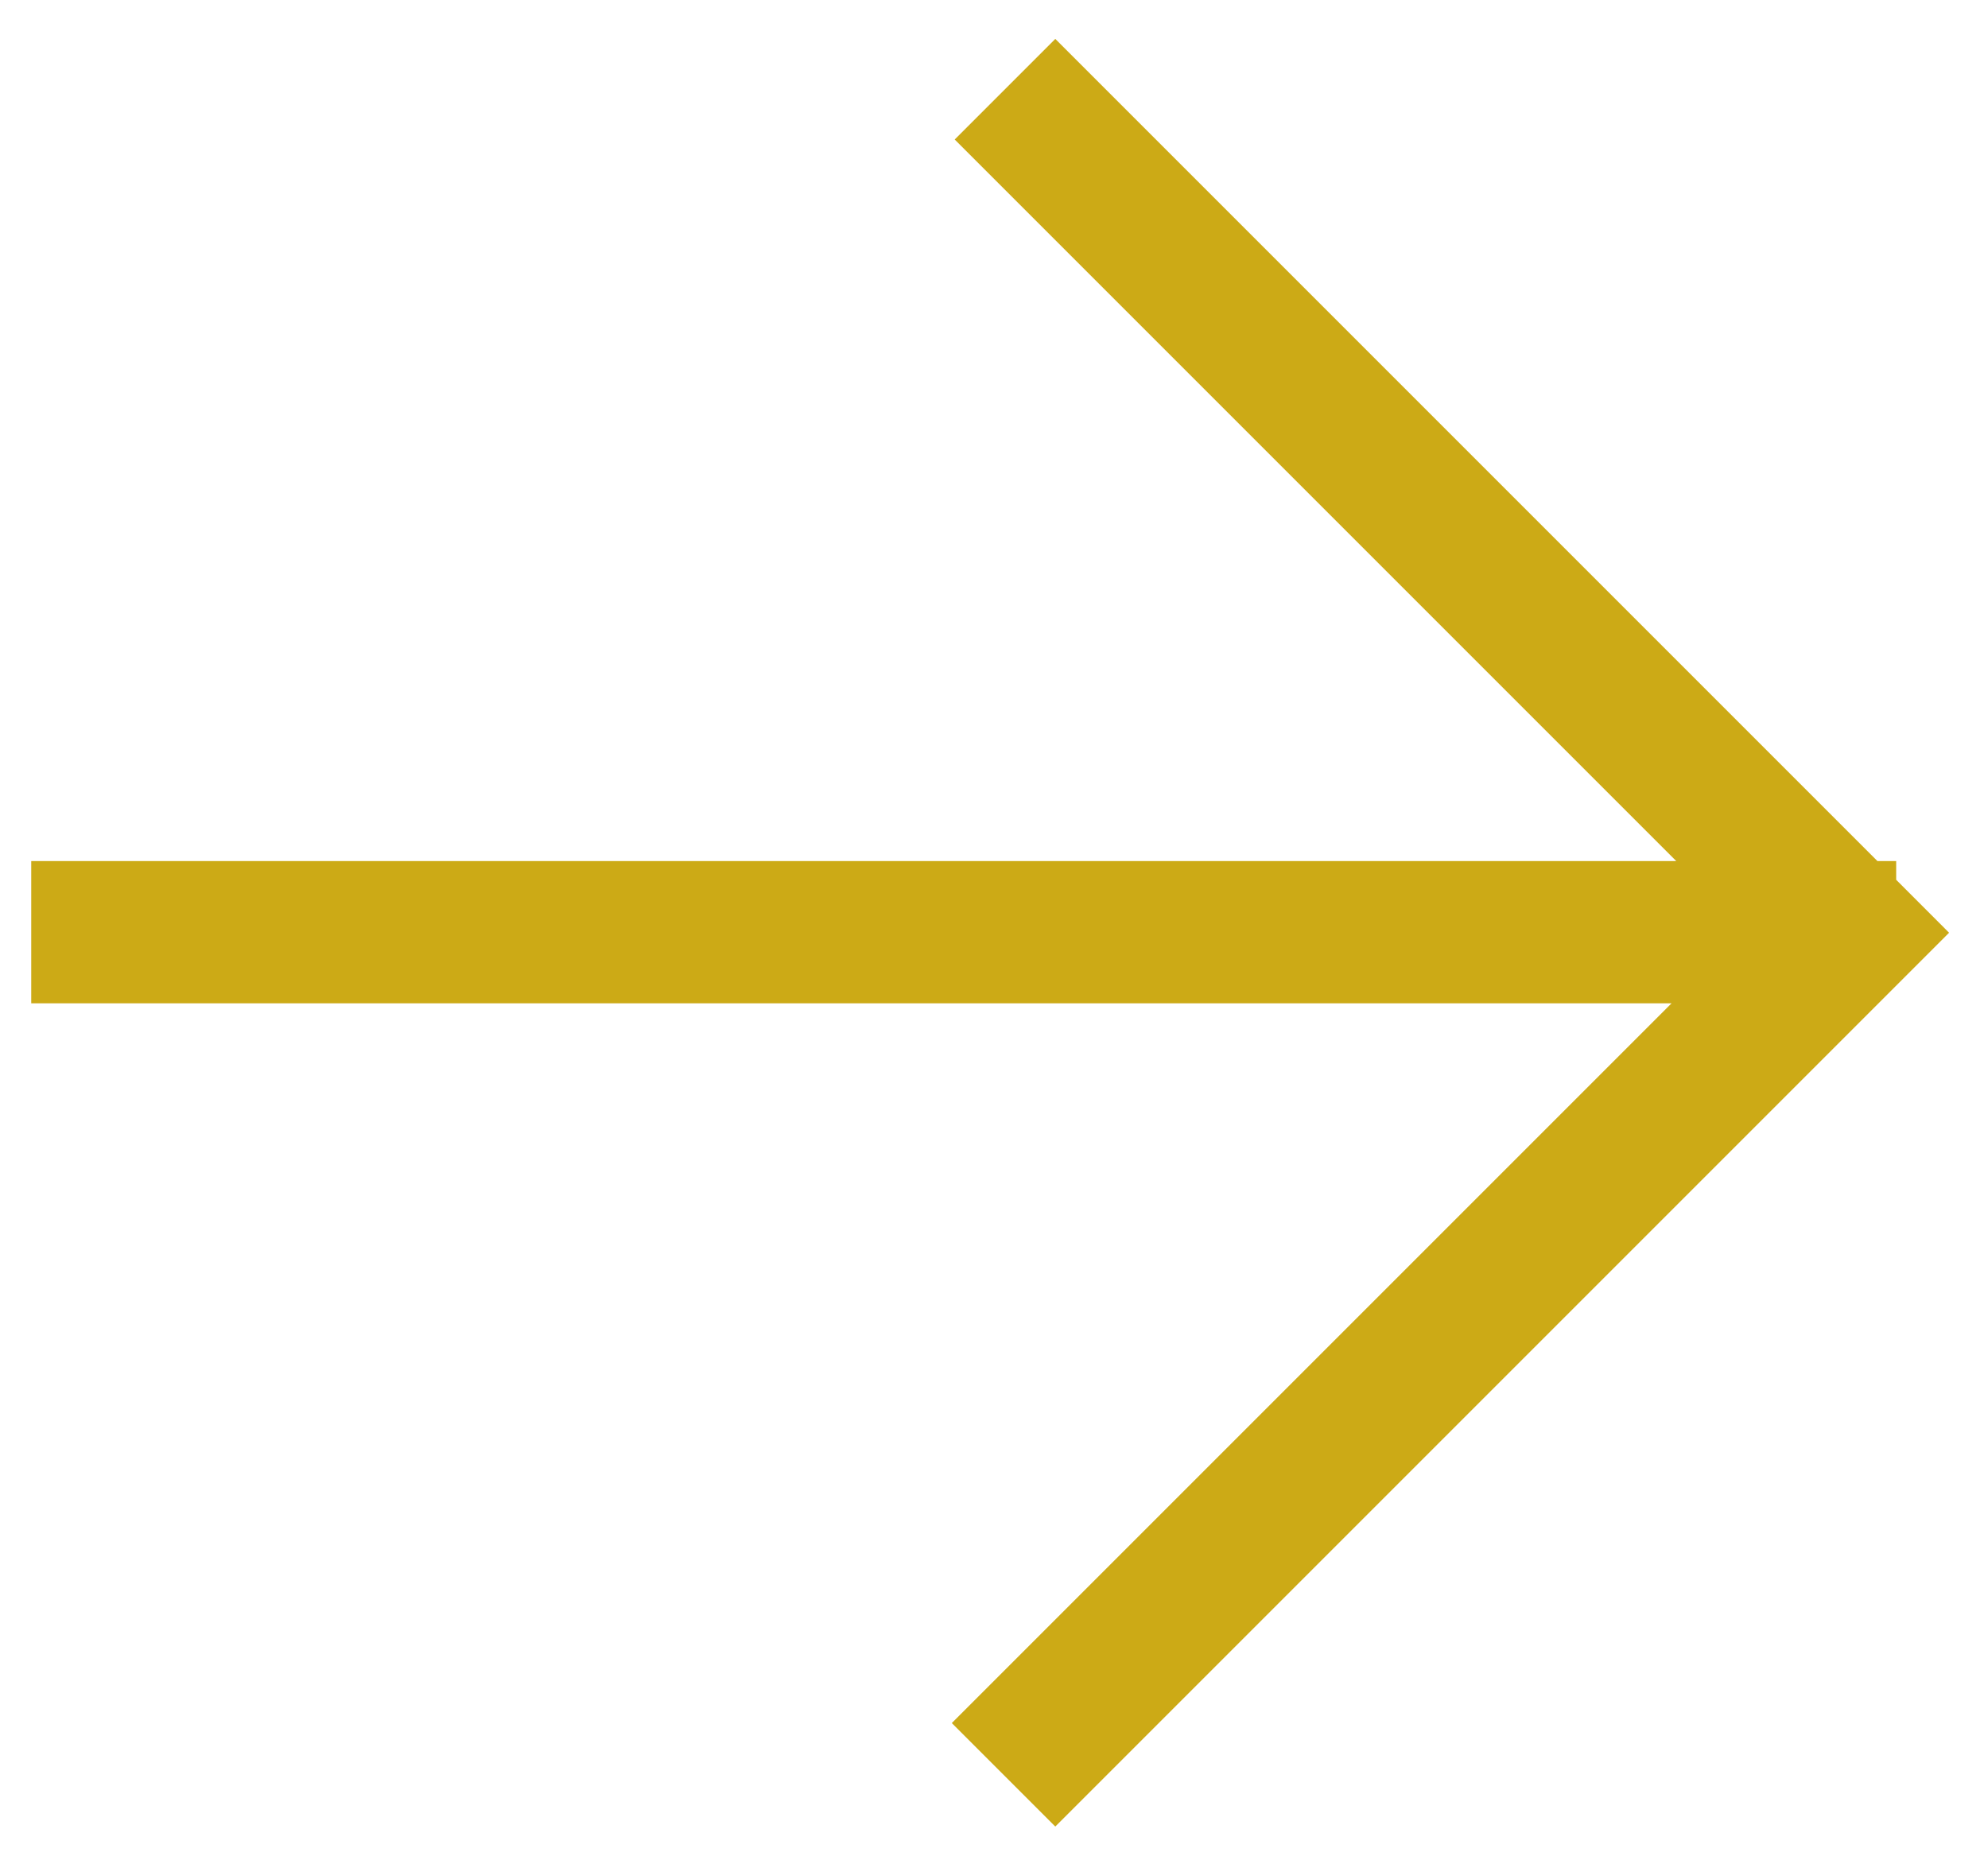 <svg width="48" height="45" viewBox="0 0 48 45" fill="none" xmlns="http://www.w3.org/2000/svg">
<path d="M45.02 21.54L25.48 2L24.112 3.368L42.284 21.54H1.504V23.474H42.17L24.042 41.602L25.48 43.04L46 22.52L45.033 21.552V21.54H45.02Z" fill="#ccaa16" stroke="#ccaa16" stroke-width="1.5"/>
</svg>
